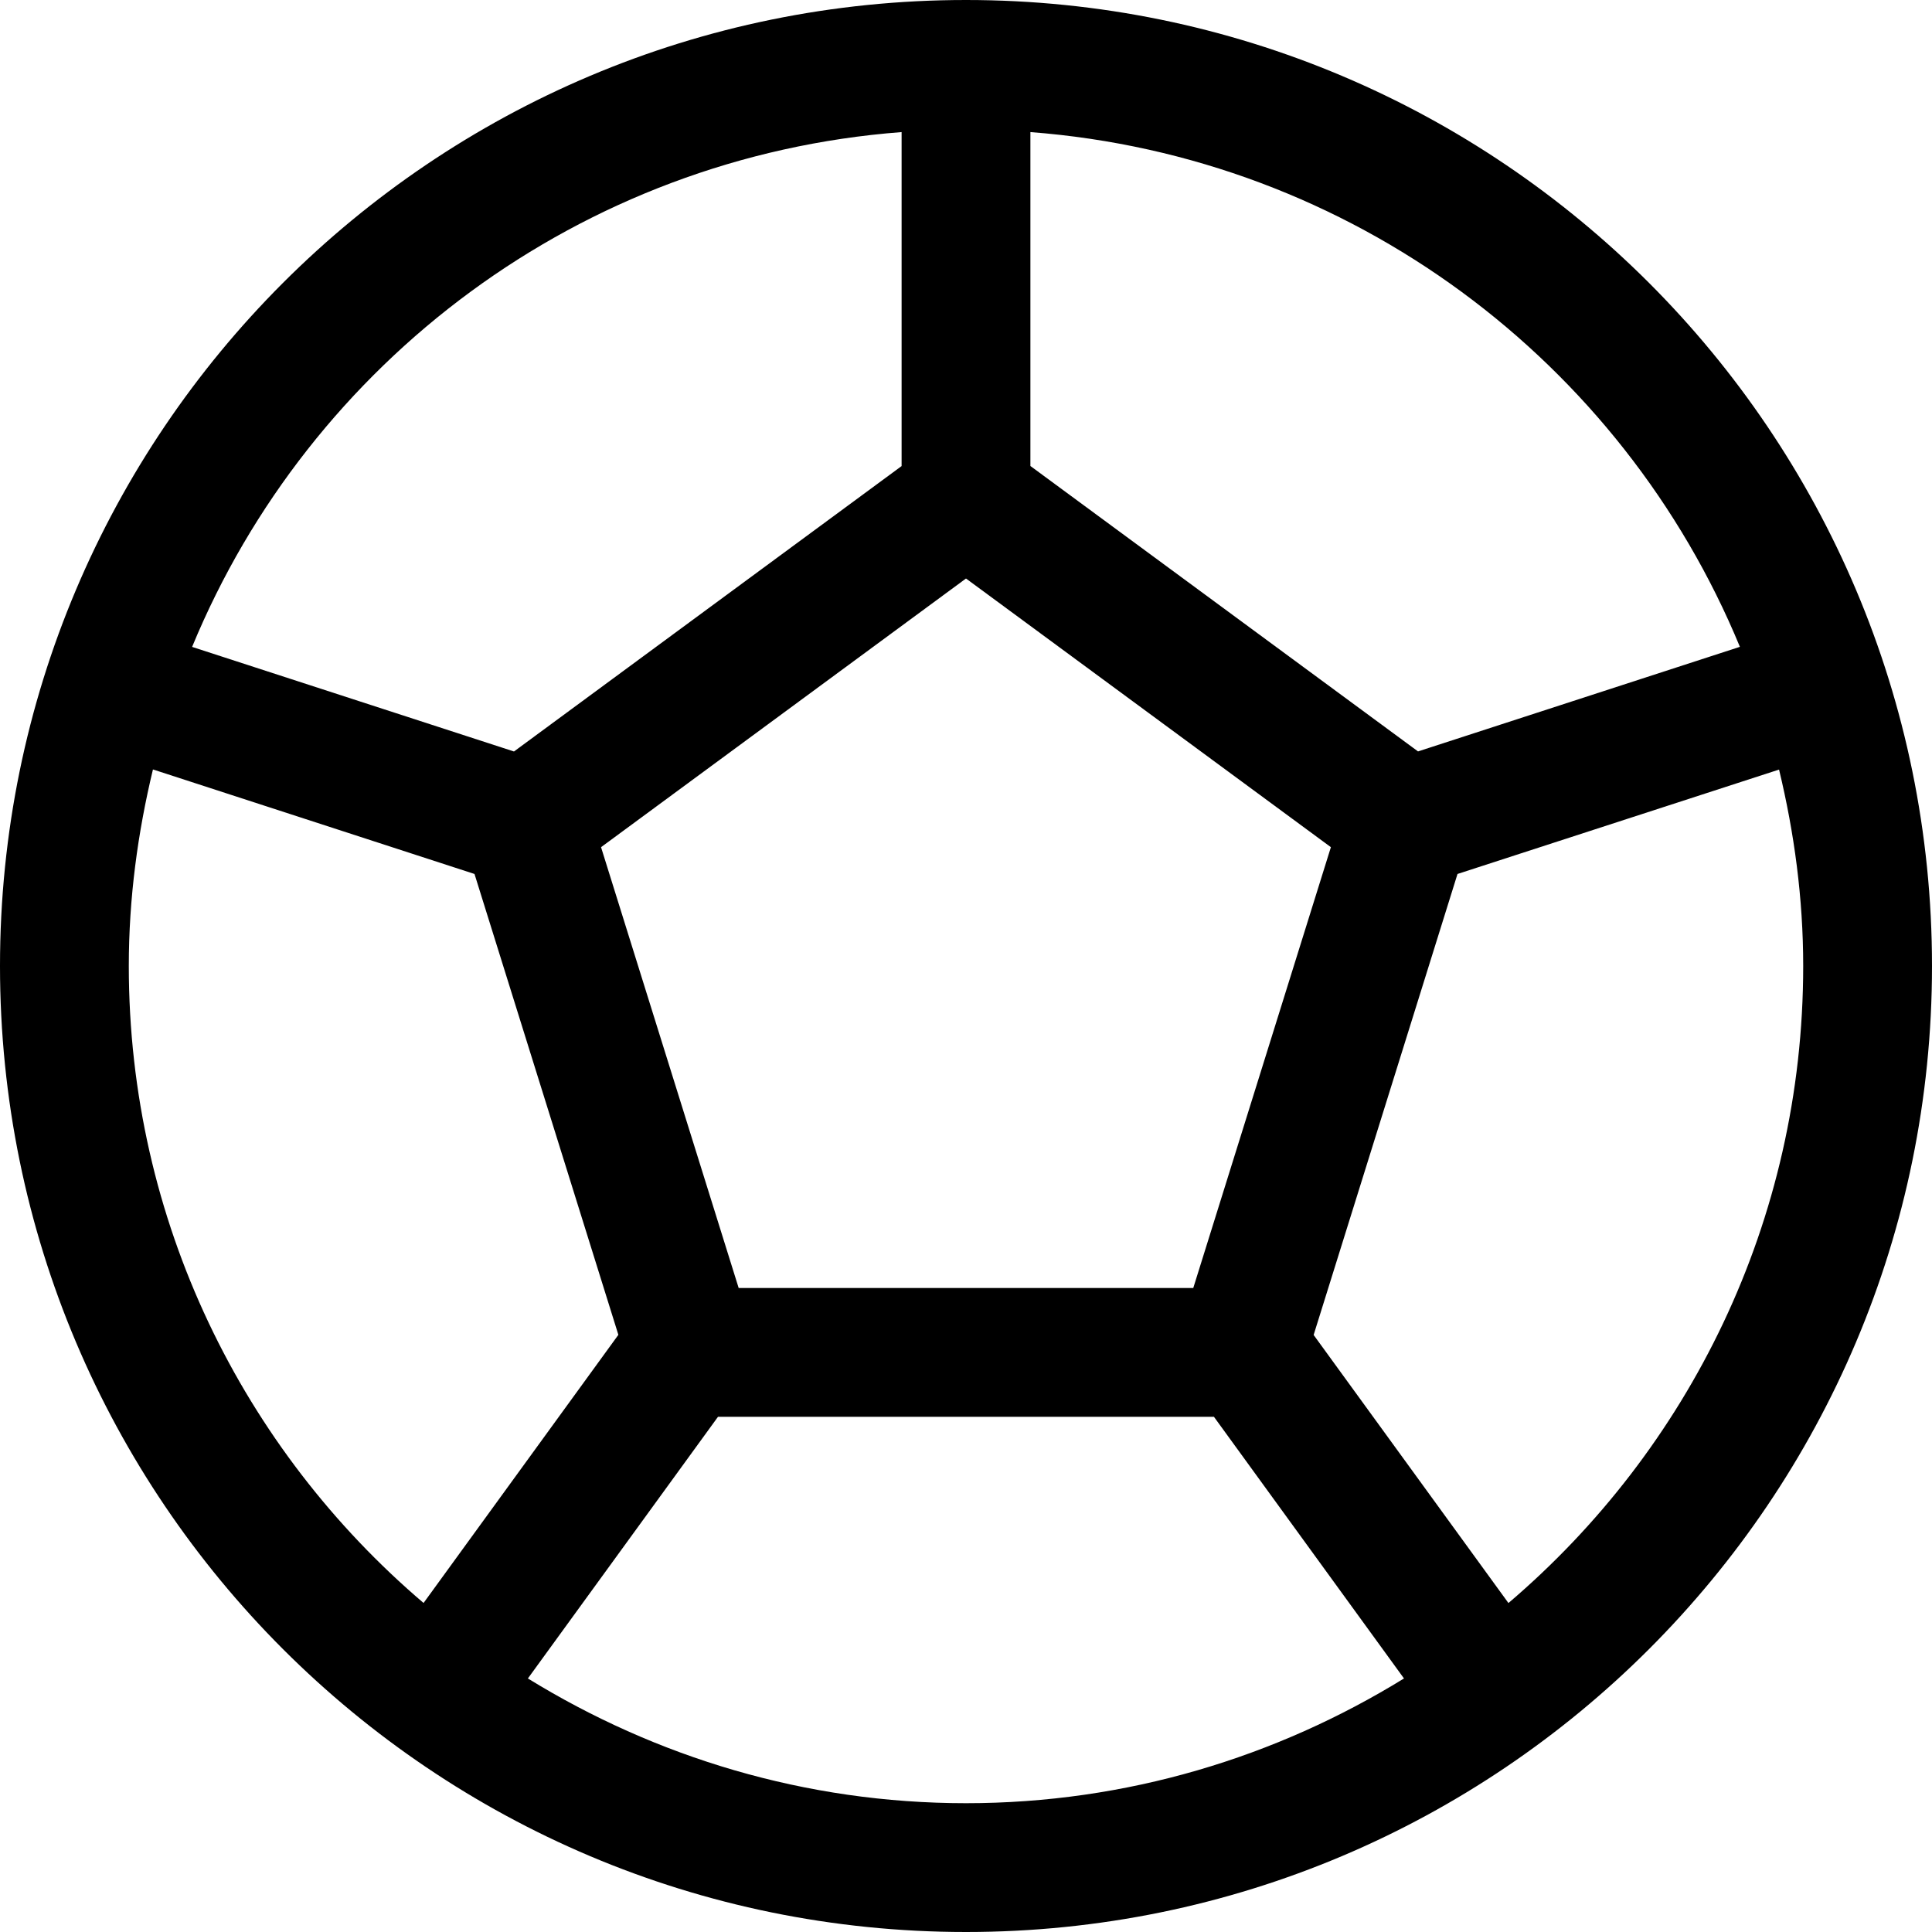 <?xml version="1.0" encoding="iso-8859-1"?>
<!-- Generator: Adobe Illustrator 14.0.0, SVG Export Plug-In . SVG Version: 6.00 Build 43363)  -->
<!DOCTYPE svg PUBLIC "-//W3C//DTD SVG 1.1//EN" "http://www.w3.org/Graphics/SVG/1.1/DTD/svg11.dtd">
<svg version="1.1" id="Layer_1" xmlns="http://www.w3.org/2000/svg" xmlns:xlink="http://www.w3.org/1999/xlink" x="0px" y="0px"
	 width="30px" height="30px" viewBox="0 0 30 30" style="enable-background:new 0 0 30 30;" xml:space="preserve">
<path d="M15,0C6.716,0,0,6.715,0,15s6.716,15,15,15s15-6.715,15-15S23.284,0,15,0z M27.017,10.044l-4.998,1.624L16,7.236V2.051
	C20.989,2.432,25.189,5.618,27.017,10.044z M18.529,20h-7.059l-2.137-6.845L15,8.983l5.666,4.172L18.529,20z M14,2.051v5.186
	l-6.019,4.432l-4.998-1.624C4.811,5.618,9.011,2.432,14,2.051z M2,15c0-1.053,0.139-2.071,0.375-3.052l4.993,1.623l2.234,7.156
	l-3.025,4.164C3.779,22.508,2,18.964,2,15z M8.197,26.063L11.149,22h7.701l2.951,4.063C19.821,27.283,17.497,28,15,28
	S10.179,27.283,8.197,26.063z M23.423,24.892l-3.025-4.163l2.234-7.158l4.993-1.621C27.861,12.929,28,13.947,28,15
	C28,18.964,26.221,22.508,23.423,24.892z"/>
</svg>
